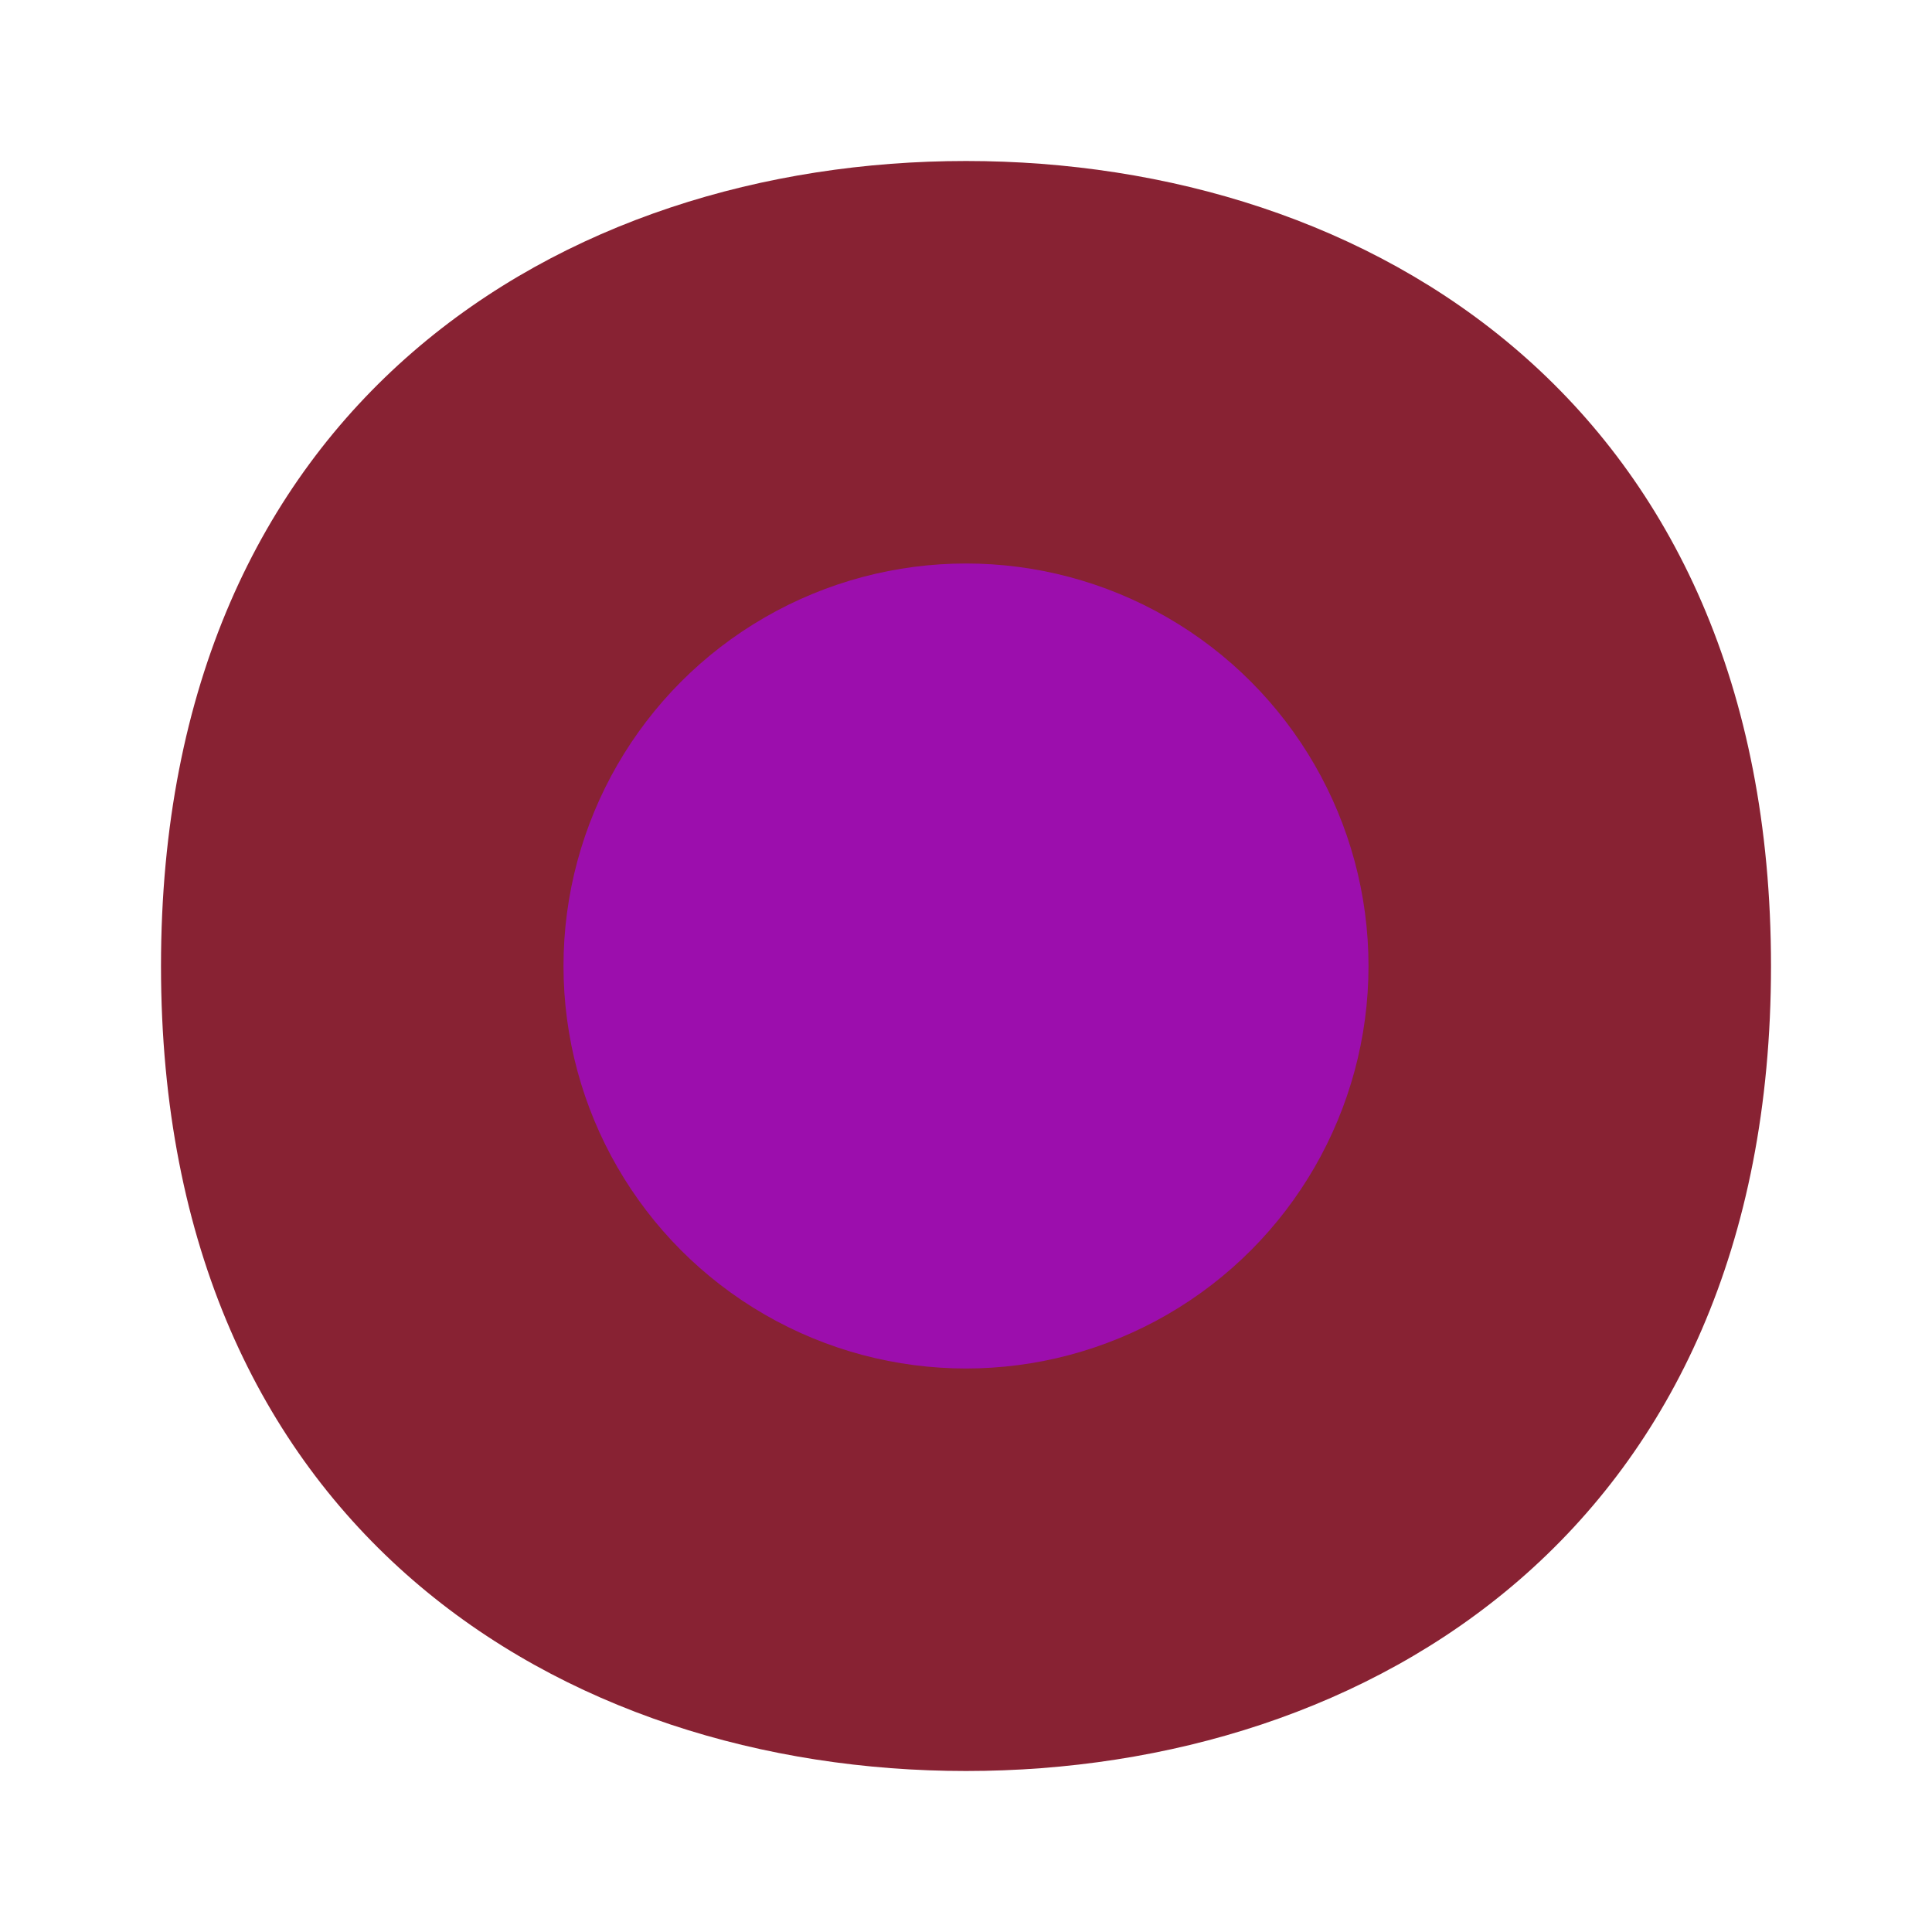 <svg xmlns="http://www.w3.org/2000/svg" viewBox="0 0 48 48">
  <path d="M24 4c10 0 20 6 20 20s-10 20-20 20S4 38 4 24 14 4 24 4z" fill="#823"/>
  <circle cx="24" cy="24" r="10" fill="#a0f" opacity="0.6"/>
</svg>
